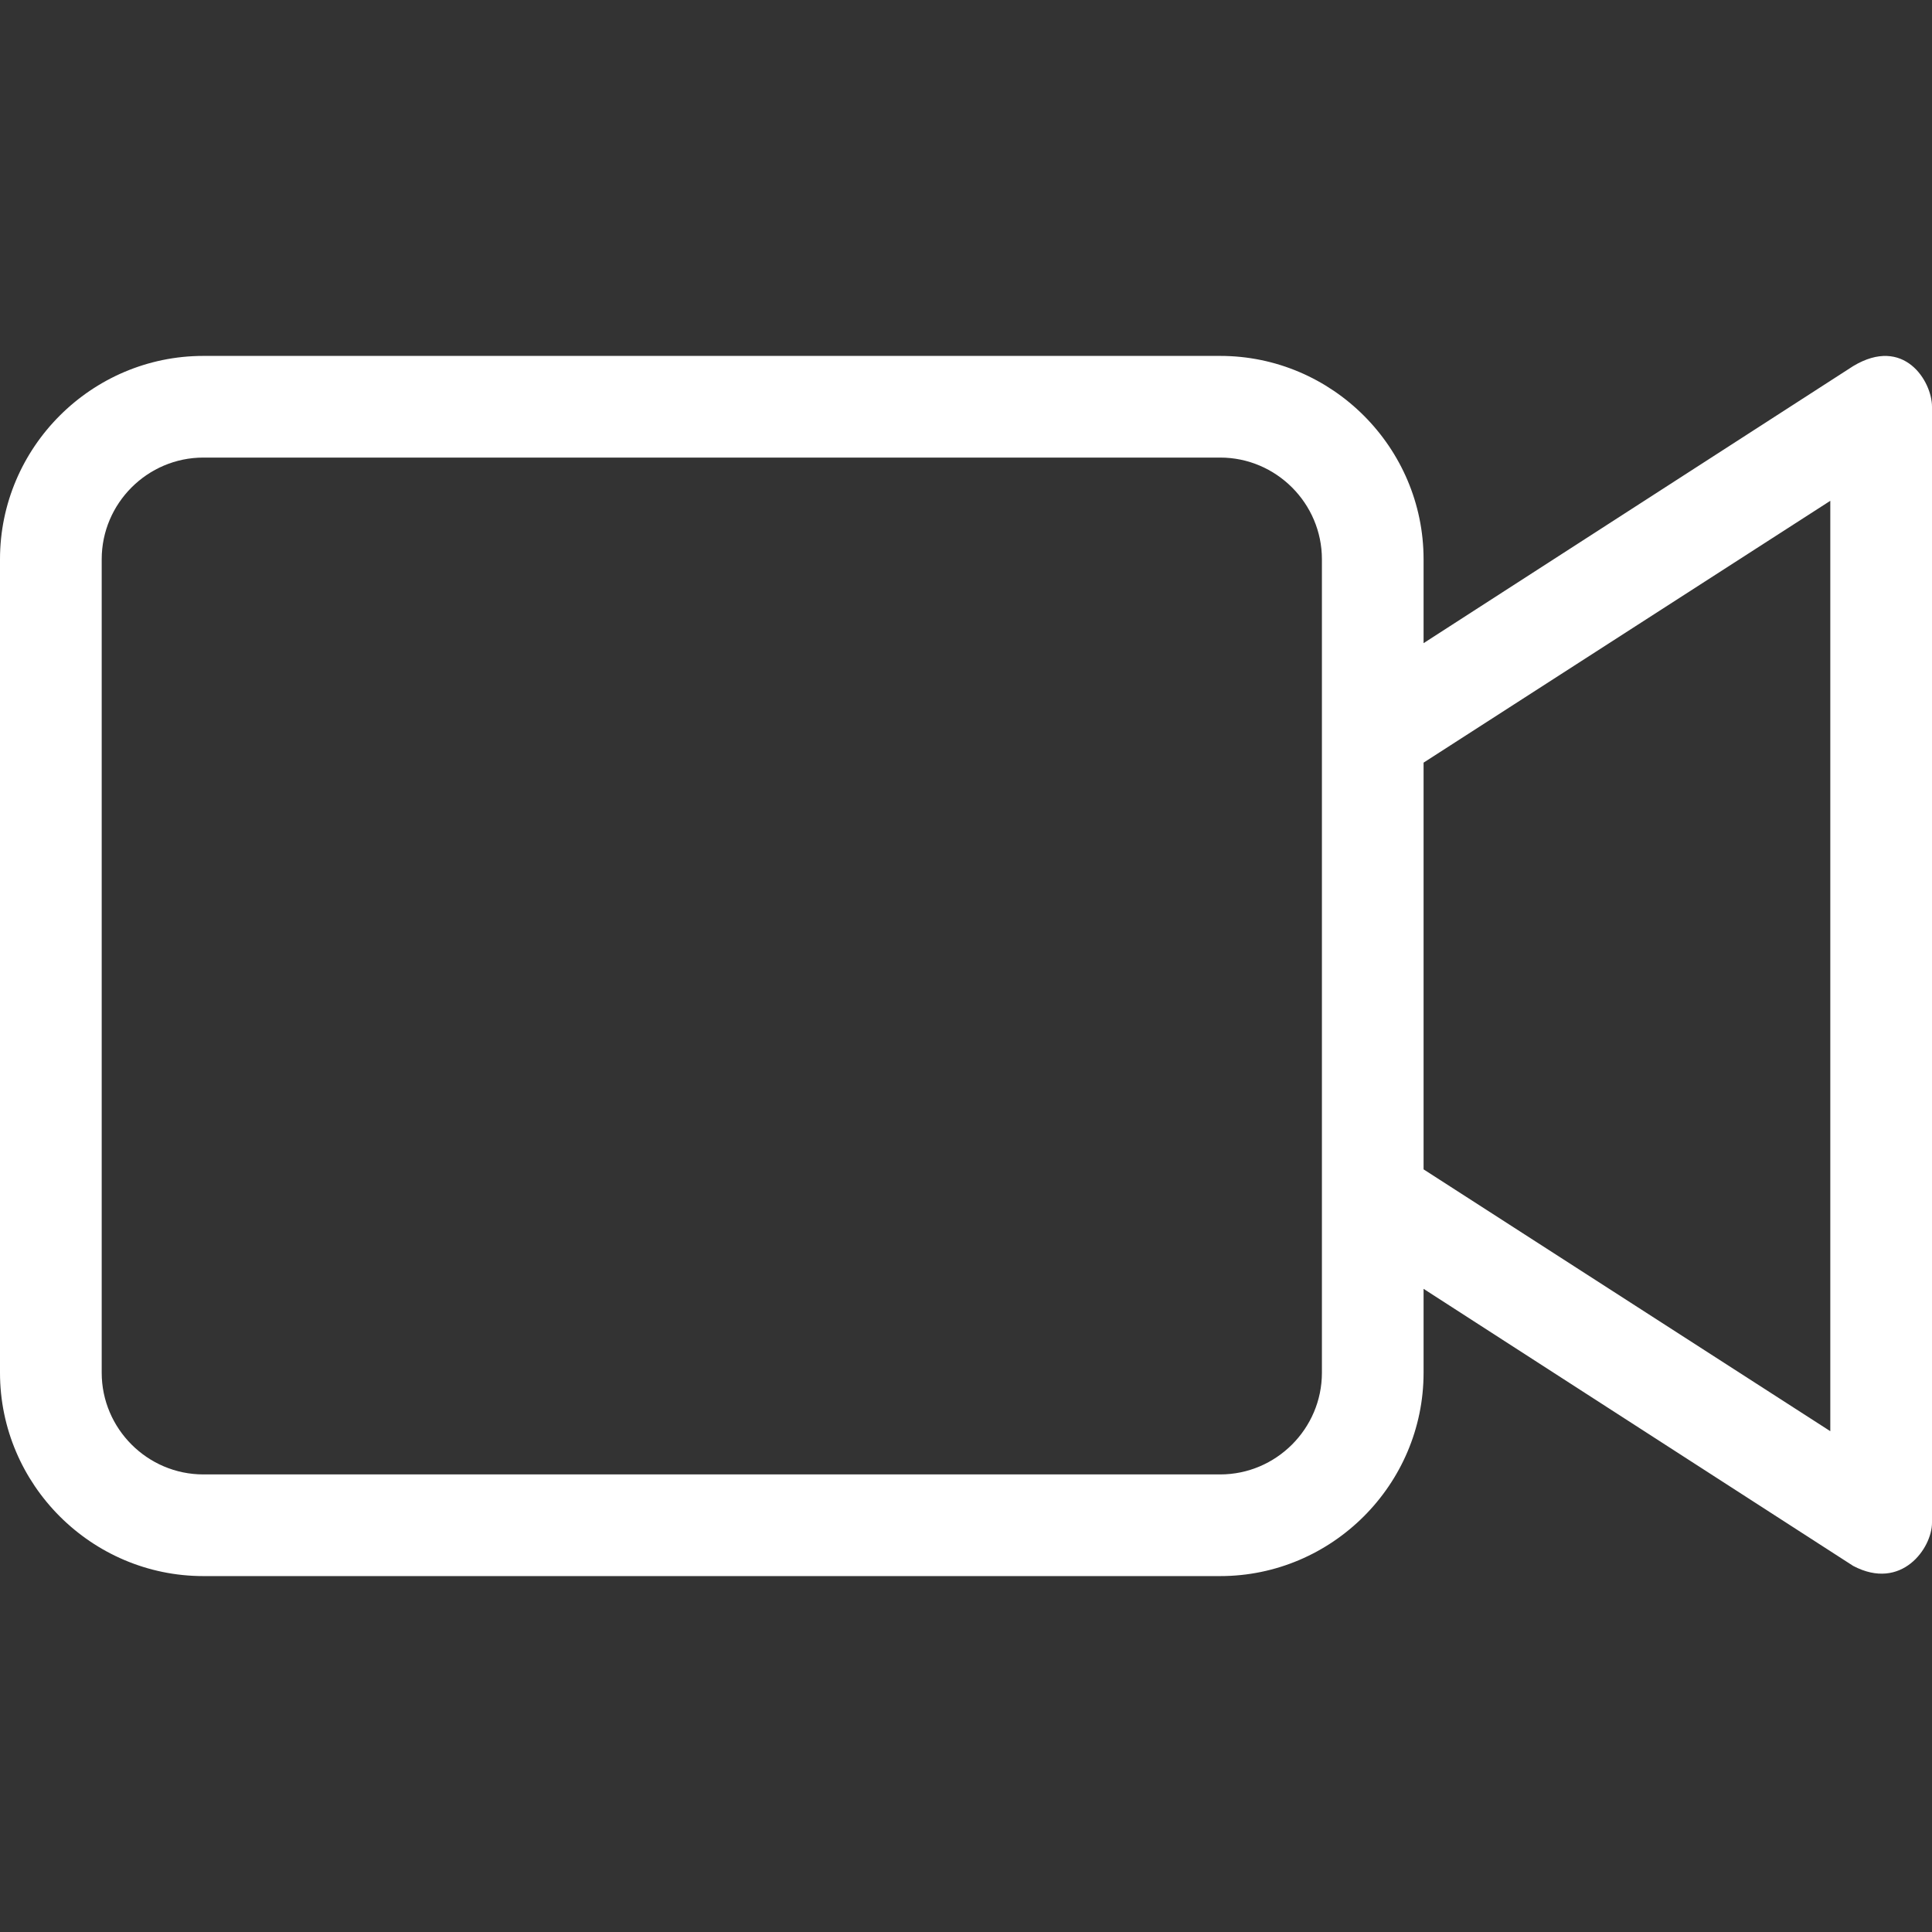 <svg width="50" height="50" viewBox="0 0 50 50" fill="none" xmlns="http://www.w3.org/2000/svg">
<rect x="0" y="0" width="50" height="50" fill="#333333" stroke="none"/>
<path d="M47.961 9.474L36.842 16.645V14.474C36.842 11.579 34.474 9.211 31.579 9.211H5.263C2.368 9.211 0 11.579 0 14.474V35.526C0 38.421 2.368 40.789 5.263 40.789H31.579C34.474 40.789 36.842 38.421 36.842 35.526V33.355L47.961 40.526C49.211 41.184 50 40.066 50 39.408V10.526C50 9.868 49.276 8.684 47.961 9.474ZM34.211 35.526C34.211 36.974 33.026 38.158 31.579 38.158H5.263C3.816 38.158 2.632 36.974 2.632 35.526V14.474C2.632 13.026 3.816 11.842 5.263 11.842H31.579C33.026 11.842 34.211 13.026 34.211 14.474V35.526ZM47.368 37.039L36.842 30.263V19.737L47.368 12.961V37.039Z" fill="white"/>
</svg>
